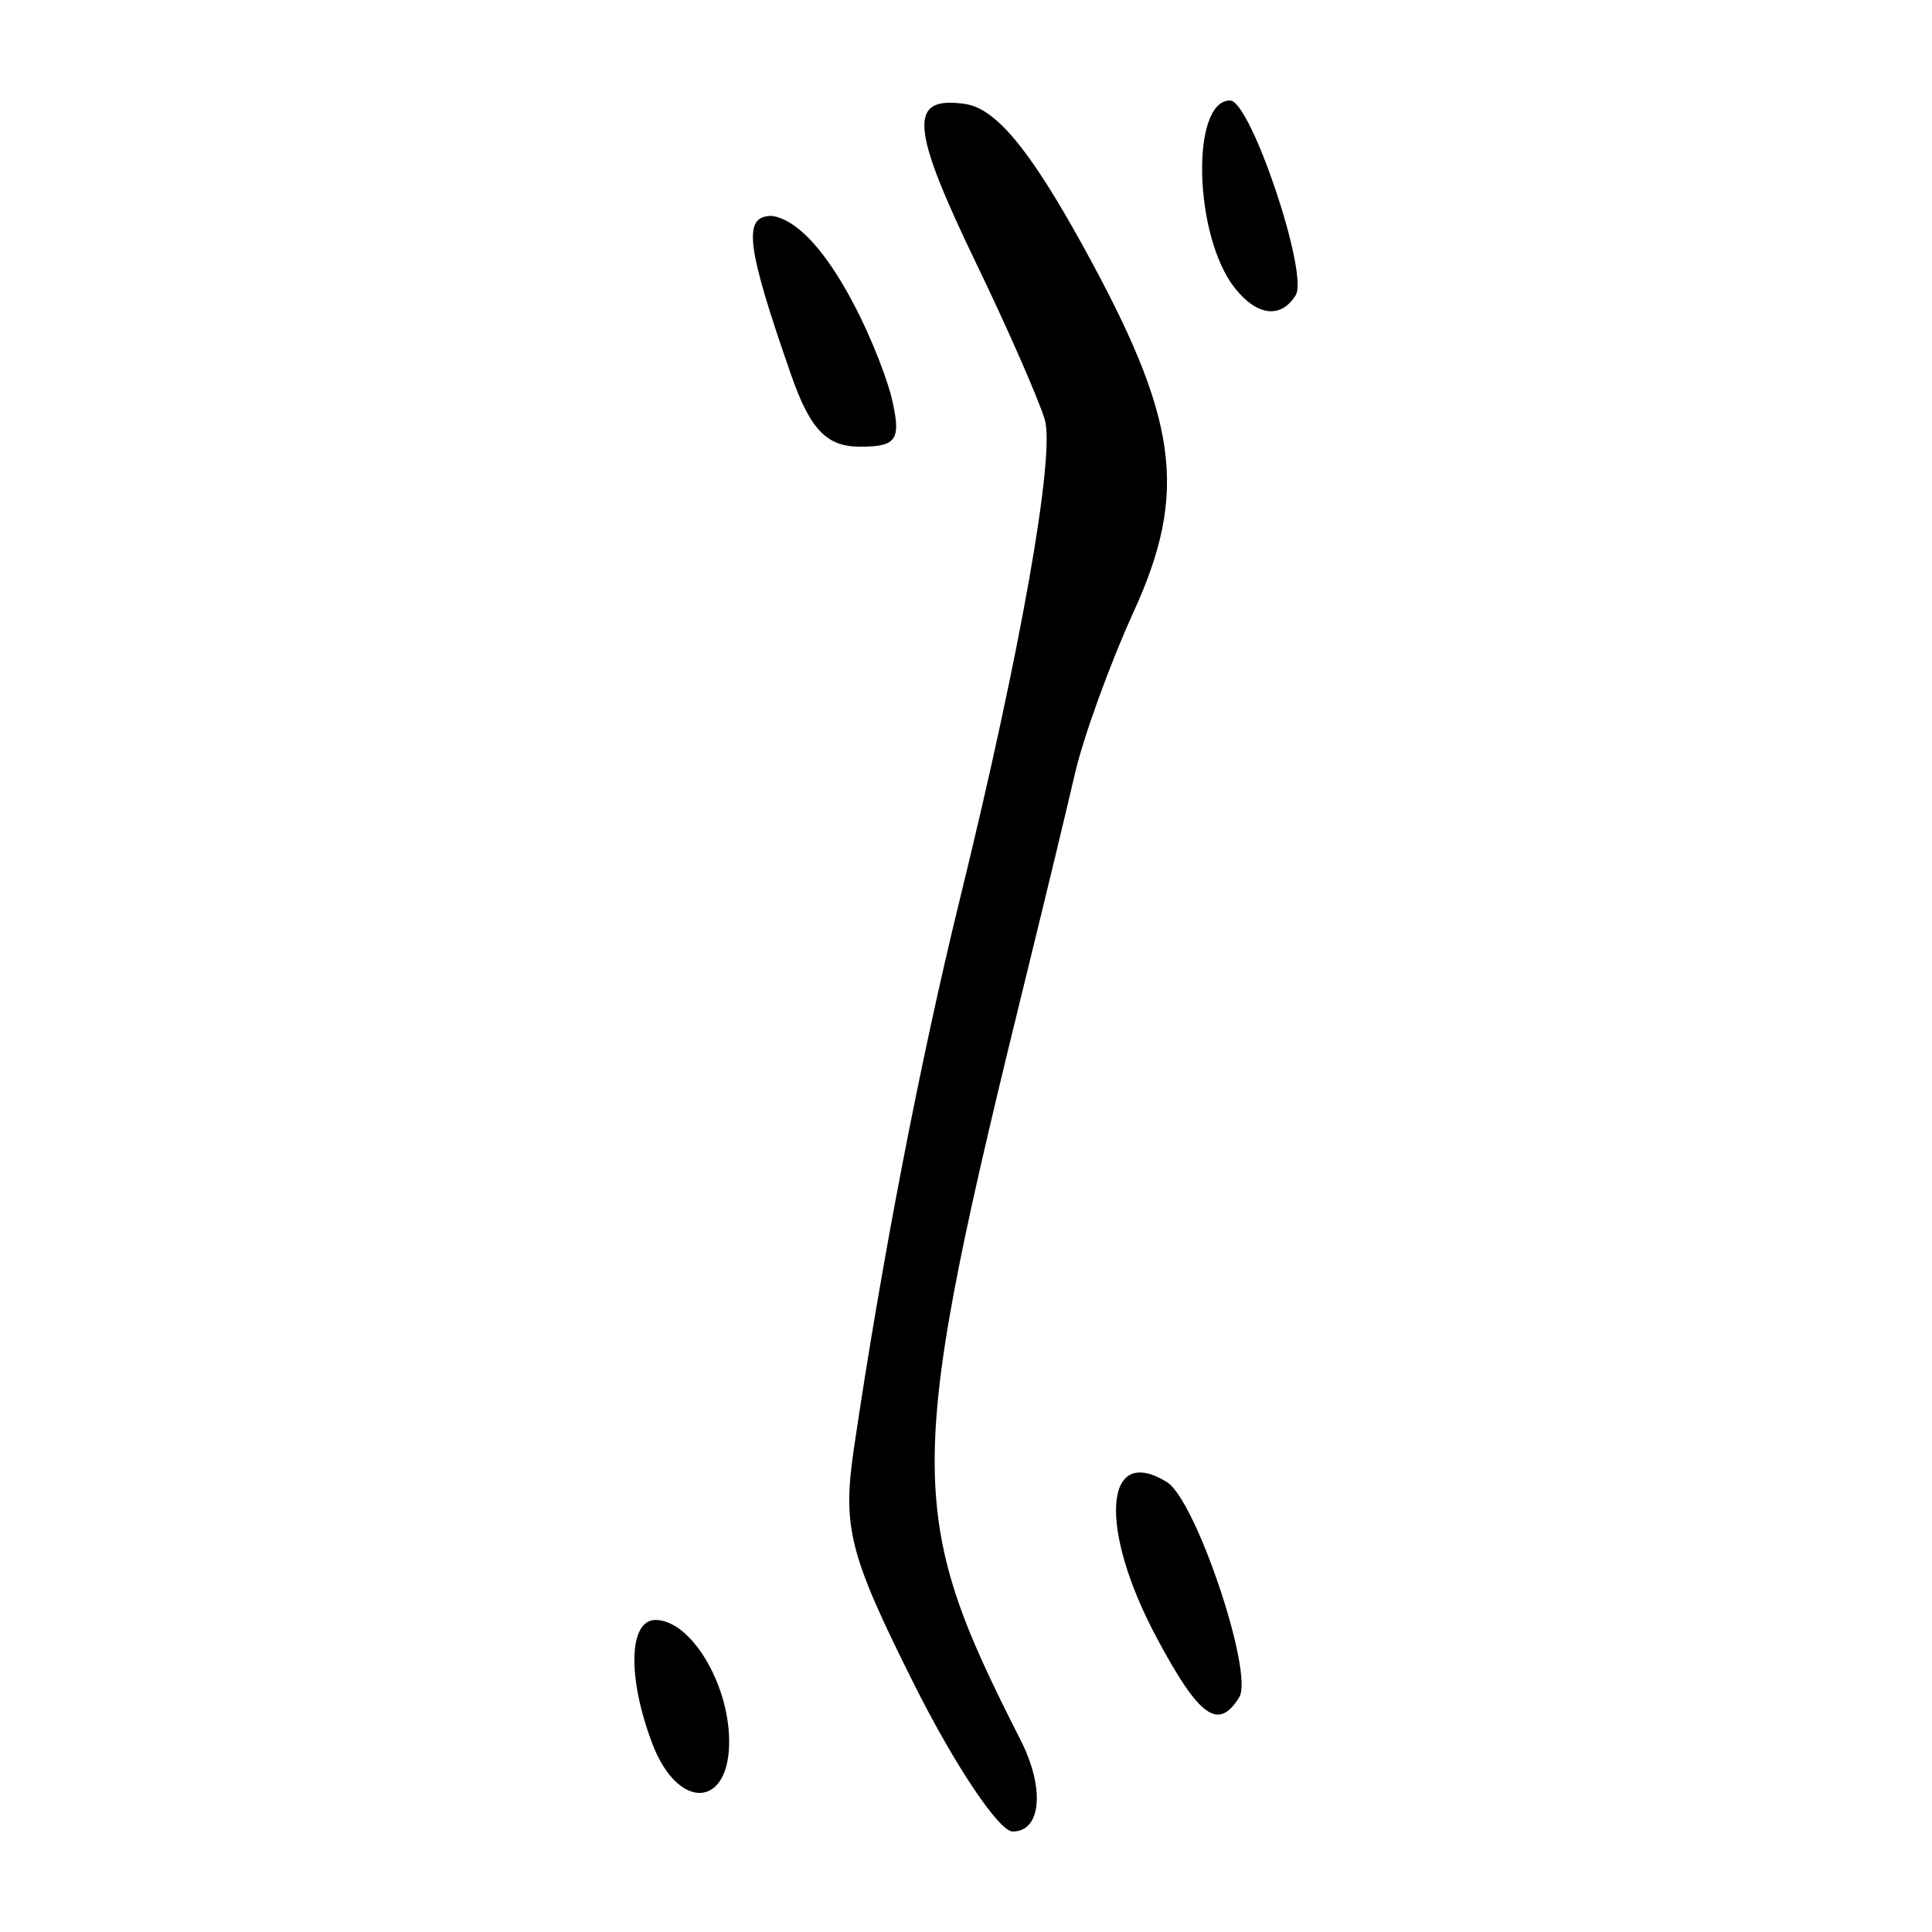 <?xml version="1.0" encoding="UTF-8" standalone="no"?>
<!-- Created with Inkscape (http://www.inkscape.org/) -->
<svg
   xmlns:dc="http://purl.org/dc/elements/1.1/"
   xmlns:cc="http://web.resource.org/cc/"
   xmlns:rdf="http://www.w3.org/1999/02/22-rdf-syntax-ns#"
   xmlns:svg="http://www.w3.org/2000/svg"
   xmlns="http://www.w3.org/2000/svg"
   xmlns:sodipodi="http://sodipodi.sourceforge.net/DTD/sodipodi-0.dtd"
   xmlns:inkscape="http://www.inkscape.org/namespaces/inkscape"
   width="300"
   height="300"
   id="svg2"
   sodipodi:version="0.32"
   inkscape:version="0.45.1"
   version="1.0"
   sodipodi:docbase="C:\Documents and Settings\Martin\桌面"
   sodipodi:docname="drawing.svg"
   inkscape:output_extension="org.inkscape.output.svg.inkscape">
  <defs
     id="defs4" />
  <sodipodi:namedview
     id="base"
     pagecolor="#ffffff"
     bordercolor="#666666"
     borderopacity="1.0"
     gridtolerance="10000"
     guidetolerance="10"
     objecttolerance="10"
     inkscape:pageopacity="0.0"
     inkscape:pageshadow="2"
     inkscape:zoom="0.98994949"
     inkscape:cx="270.09949"
     inkscape:cy="177.8682"
     inkscape:document-units="px"
     inkscape:current-layer="layer1"
     width="300px"
     height="300px"
     inkscape:window-width="742"
     inkscape:window-height="577"
     inkscape:window-x="50"
     inkscape:window-y="0" />
  <g
     inkscape:label="Layer 1"
     inkscape:groupmode="layer"
     id="layer1">
    <path
       style="fill:#000000"
       d="M 141.977,261.598 C 131.874,241.439 130.786,237.201 132.582,225.012 C 136.856,196.005 142.892,164.707 149.066,139.547 C 158.5,101.105 163.906,70.489 162.215,65.091 C 161.15,61.69 156.432,50.942 151.731,41.205 C 141.325,19.652 140.966,14.869 149.85,16.14 C 154.595,16.82 159.842,23.12 168.056,38.001 C 183.008,65.09 184.568,76.285 176.008,95.054 C 172.339,103.099 168.247,114.384 166.914,120.134 C 165.582,125.883 162.343,139.323 159.717,150 C 140.527,228.009 140.456,234.769 158.466,270.171 C 162.279,277.668 161.706,284.399 157.254,284.399 C 155.136,284.399 148.262,274.138 141.977,261.598 z M 101.297,270.764 C 97.387,260.48 97.616,251.546 101.789,251.546 C 107.179,251.546 113.119,261.243 113.223,270.212 C 113.346,280.852 105.275,281.226 101.297,270.764 z M 179.578,254.25 C 170.522,237.284 171.413,224.09 181.206,230.142 C 185.699,232.919 194.733,259.82 192.426,263.552 C 189.173,268.815 186.205,266.666 179.578,254.25 z M 122.825,58.161 C 115.852,38.143 115.292,33.521 119.839,33.521 C 127.787,34.654 135.897,52.843 138.299,61.148 C 140.049,68.29 139.425,69.361 133.518,69.361 C 128.354,69.361 125.791,66.677 122.825,58.161 z M 191.737,44.721 C 185.371,36.67 184.845,15.602 191.009,15.602 C 194.191,15.602 203.252,42.508 201.193,45.841 C 198.914,49.527 195.188,49.086 191.737,44.721 z "
       id="path4572"
       sodipodi:nodetypes="csssssssssssccssccssccccsccssc" />
  </g>
</svg>
